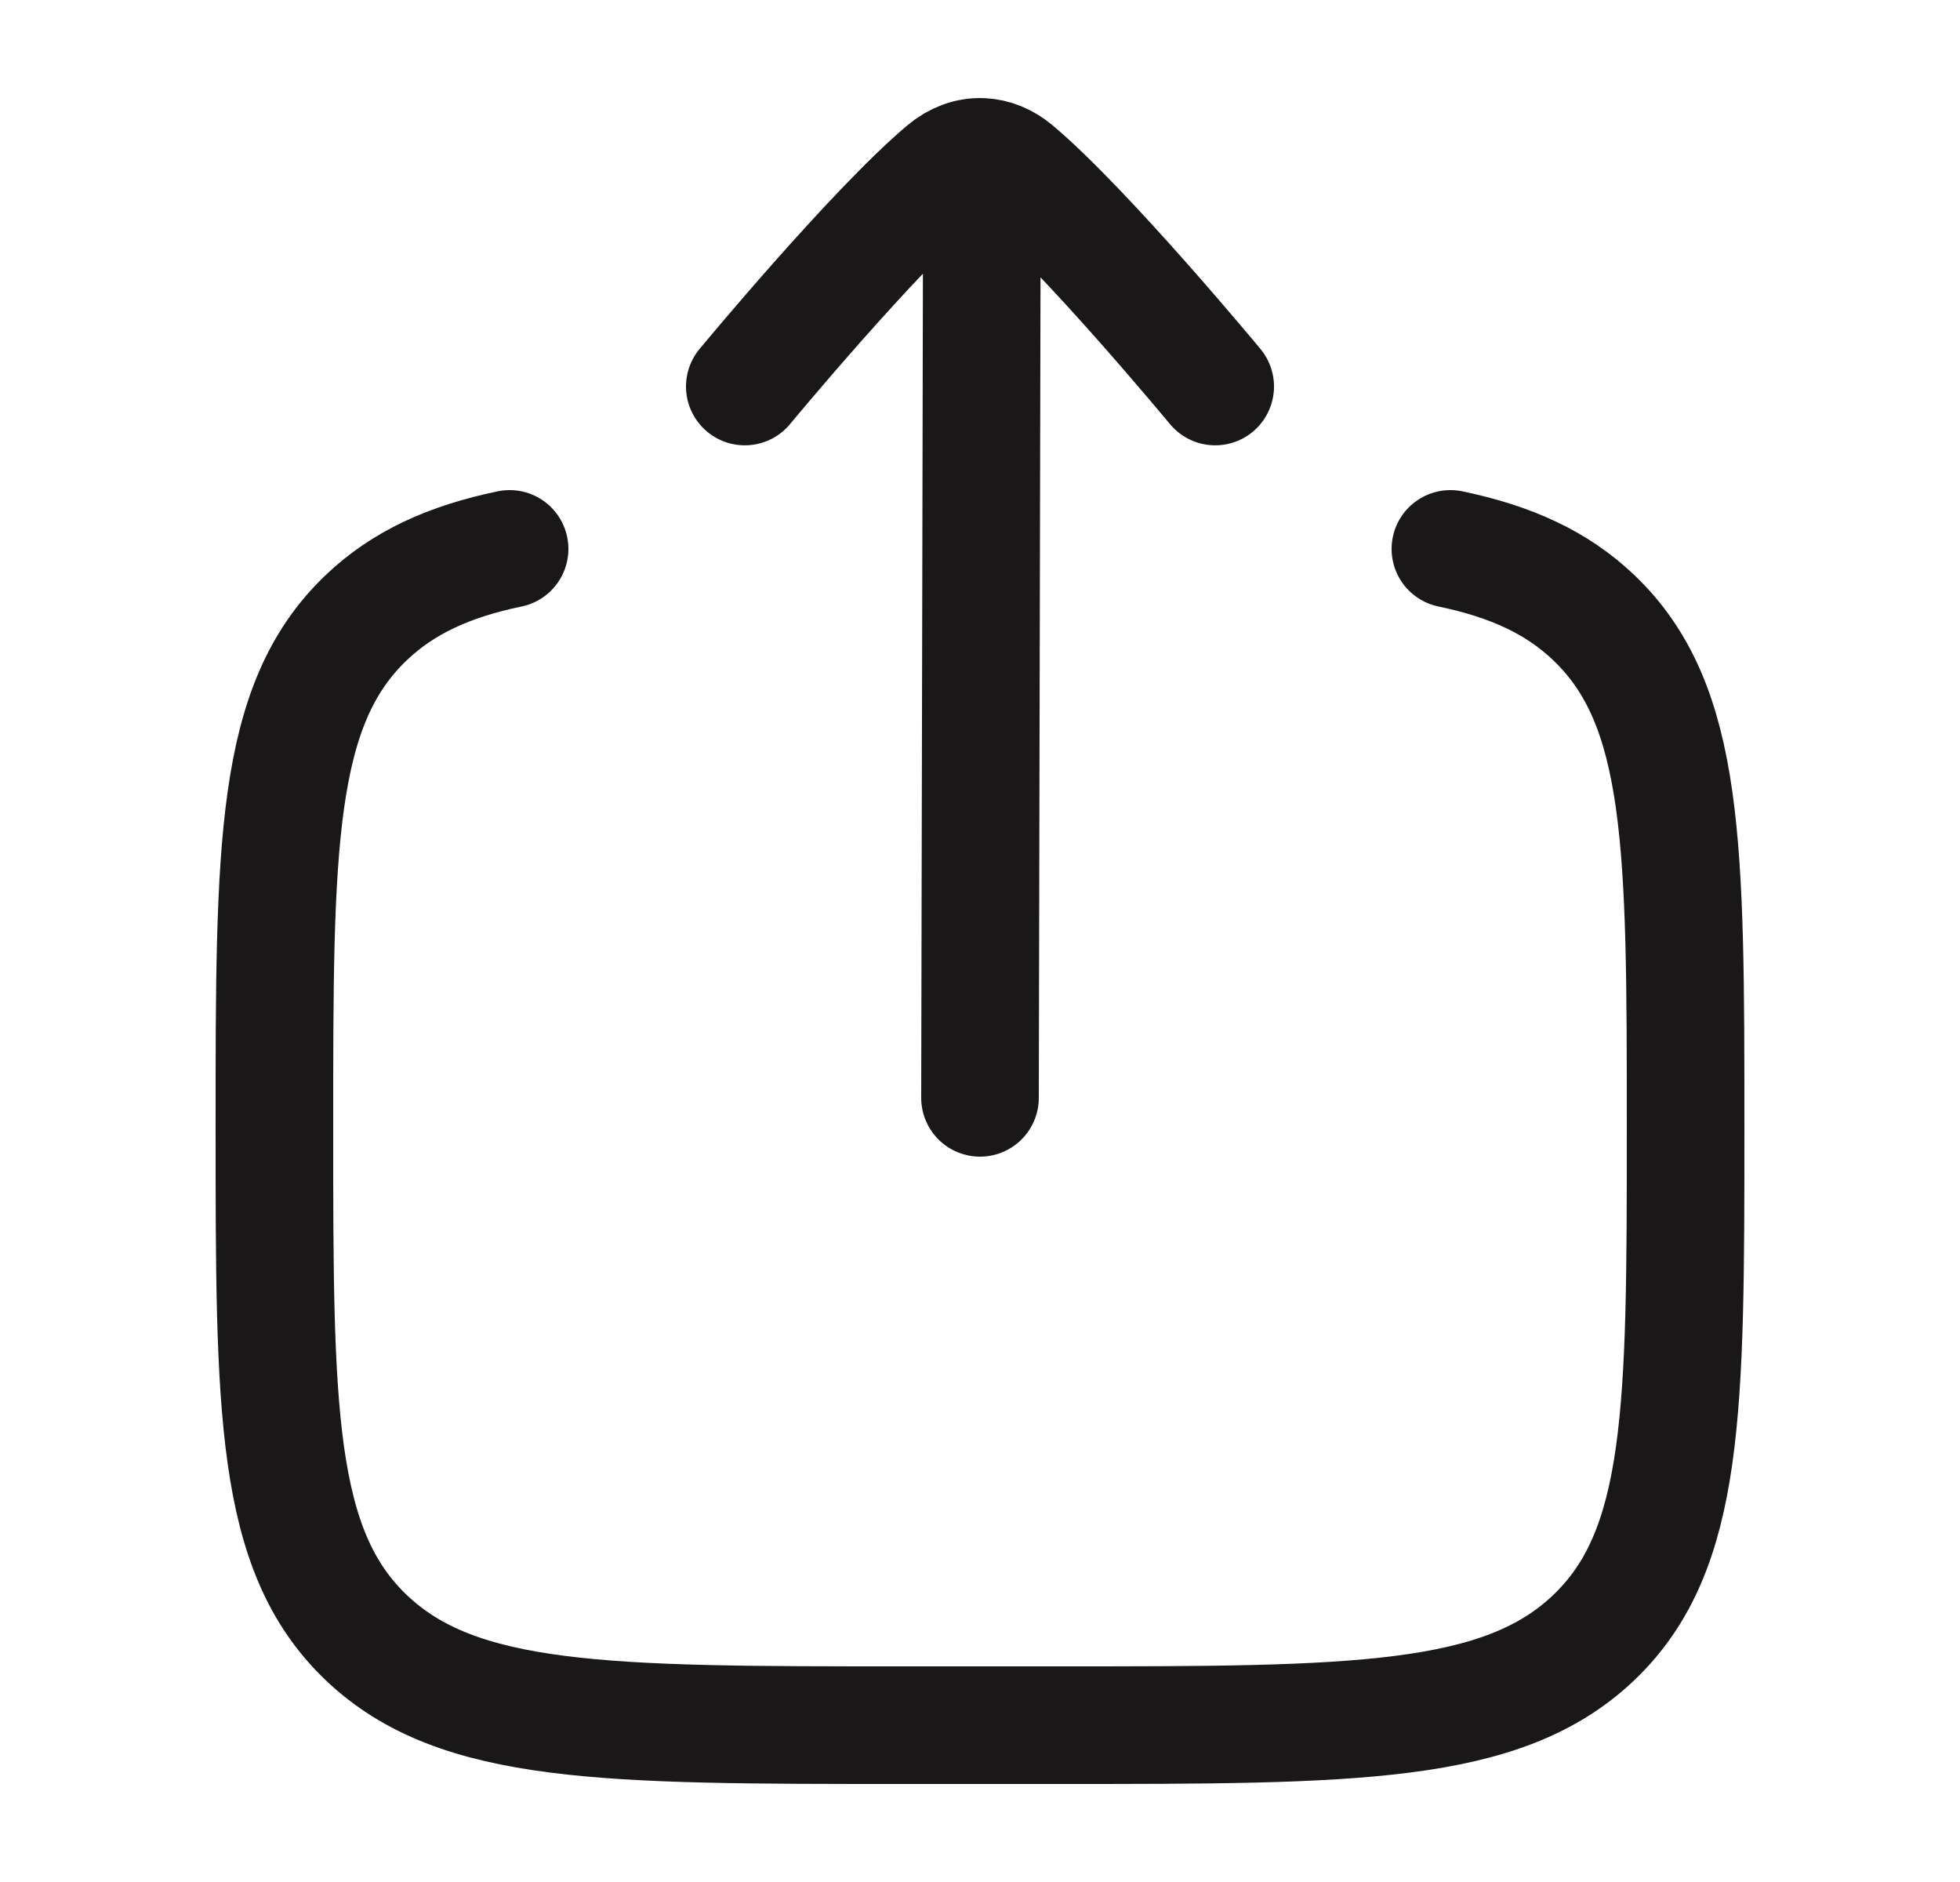 <svg xmlns="http://www.w3.org/2000/svg" width="25" height="24" viewBox="0 0 25 24" fill="none">
  <path d="M18.5 7C19.274 7.161 19.859 7.429 20.328 7.876C21.5 8.992 21.5 10.788 21.5 14.38C21.5 17.972 21.5 19.768 20.328 20.884C19.157 22 17.271 22 13.5 22H11.5C7.729 22 5.843 22 4.672 20.884C3.5 19.768 3.5 17.972 3.5 14.38C3.5 10.788 3.5 8.992 4.672 7.876C5.141 7.429 5.726 7.161 6.5 7" stroke="#1A1718" stroke-width="1.5" stroke-linecap="round"/>
  <path d="M12.525 2.001L12.5 14M12.525 2.001C12.363 1.994 12.199 2.052 12.053 2.175C11.147 2.94 9.5 4.929 9.5 4.929M12.525 2.001C12.671 2.007 12.816 2.065 12.947 2.175C13.853 2.94 15.5 4.929 15.5 4.929" stroke="#1A1718" stroke-width="1.5" stroke-linecap="round" stroke-linejoin="round"/>
</svg>